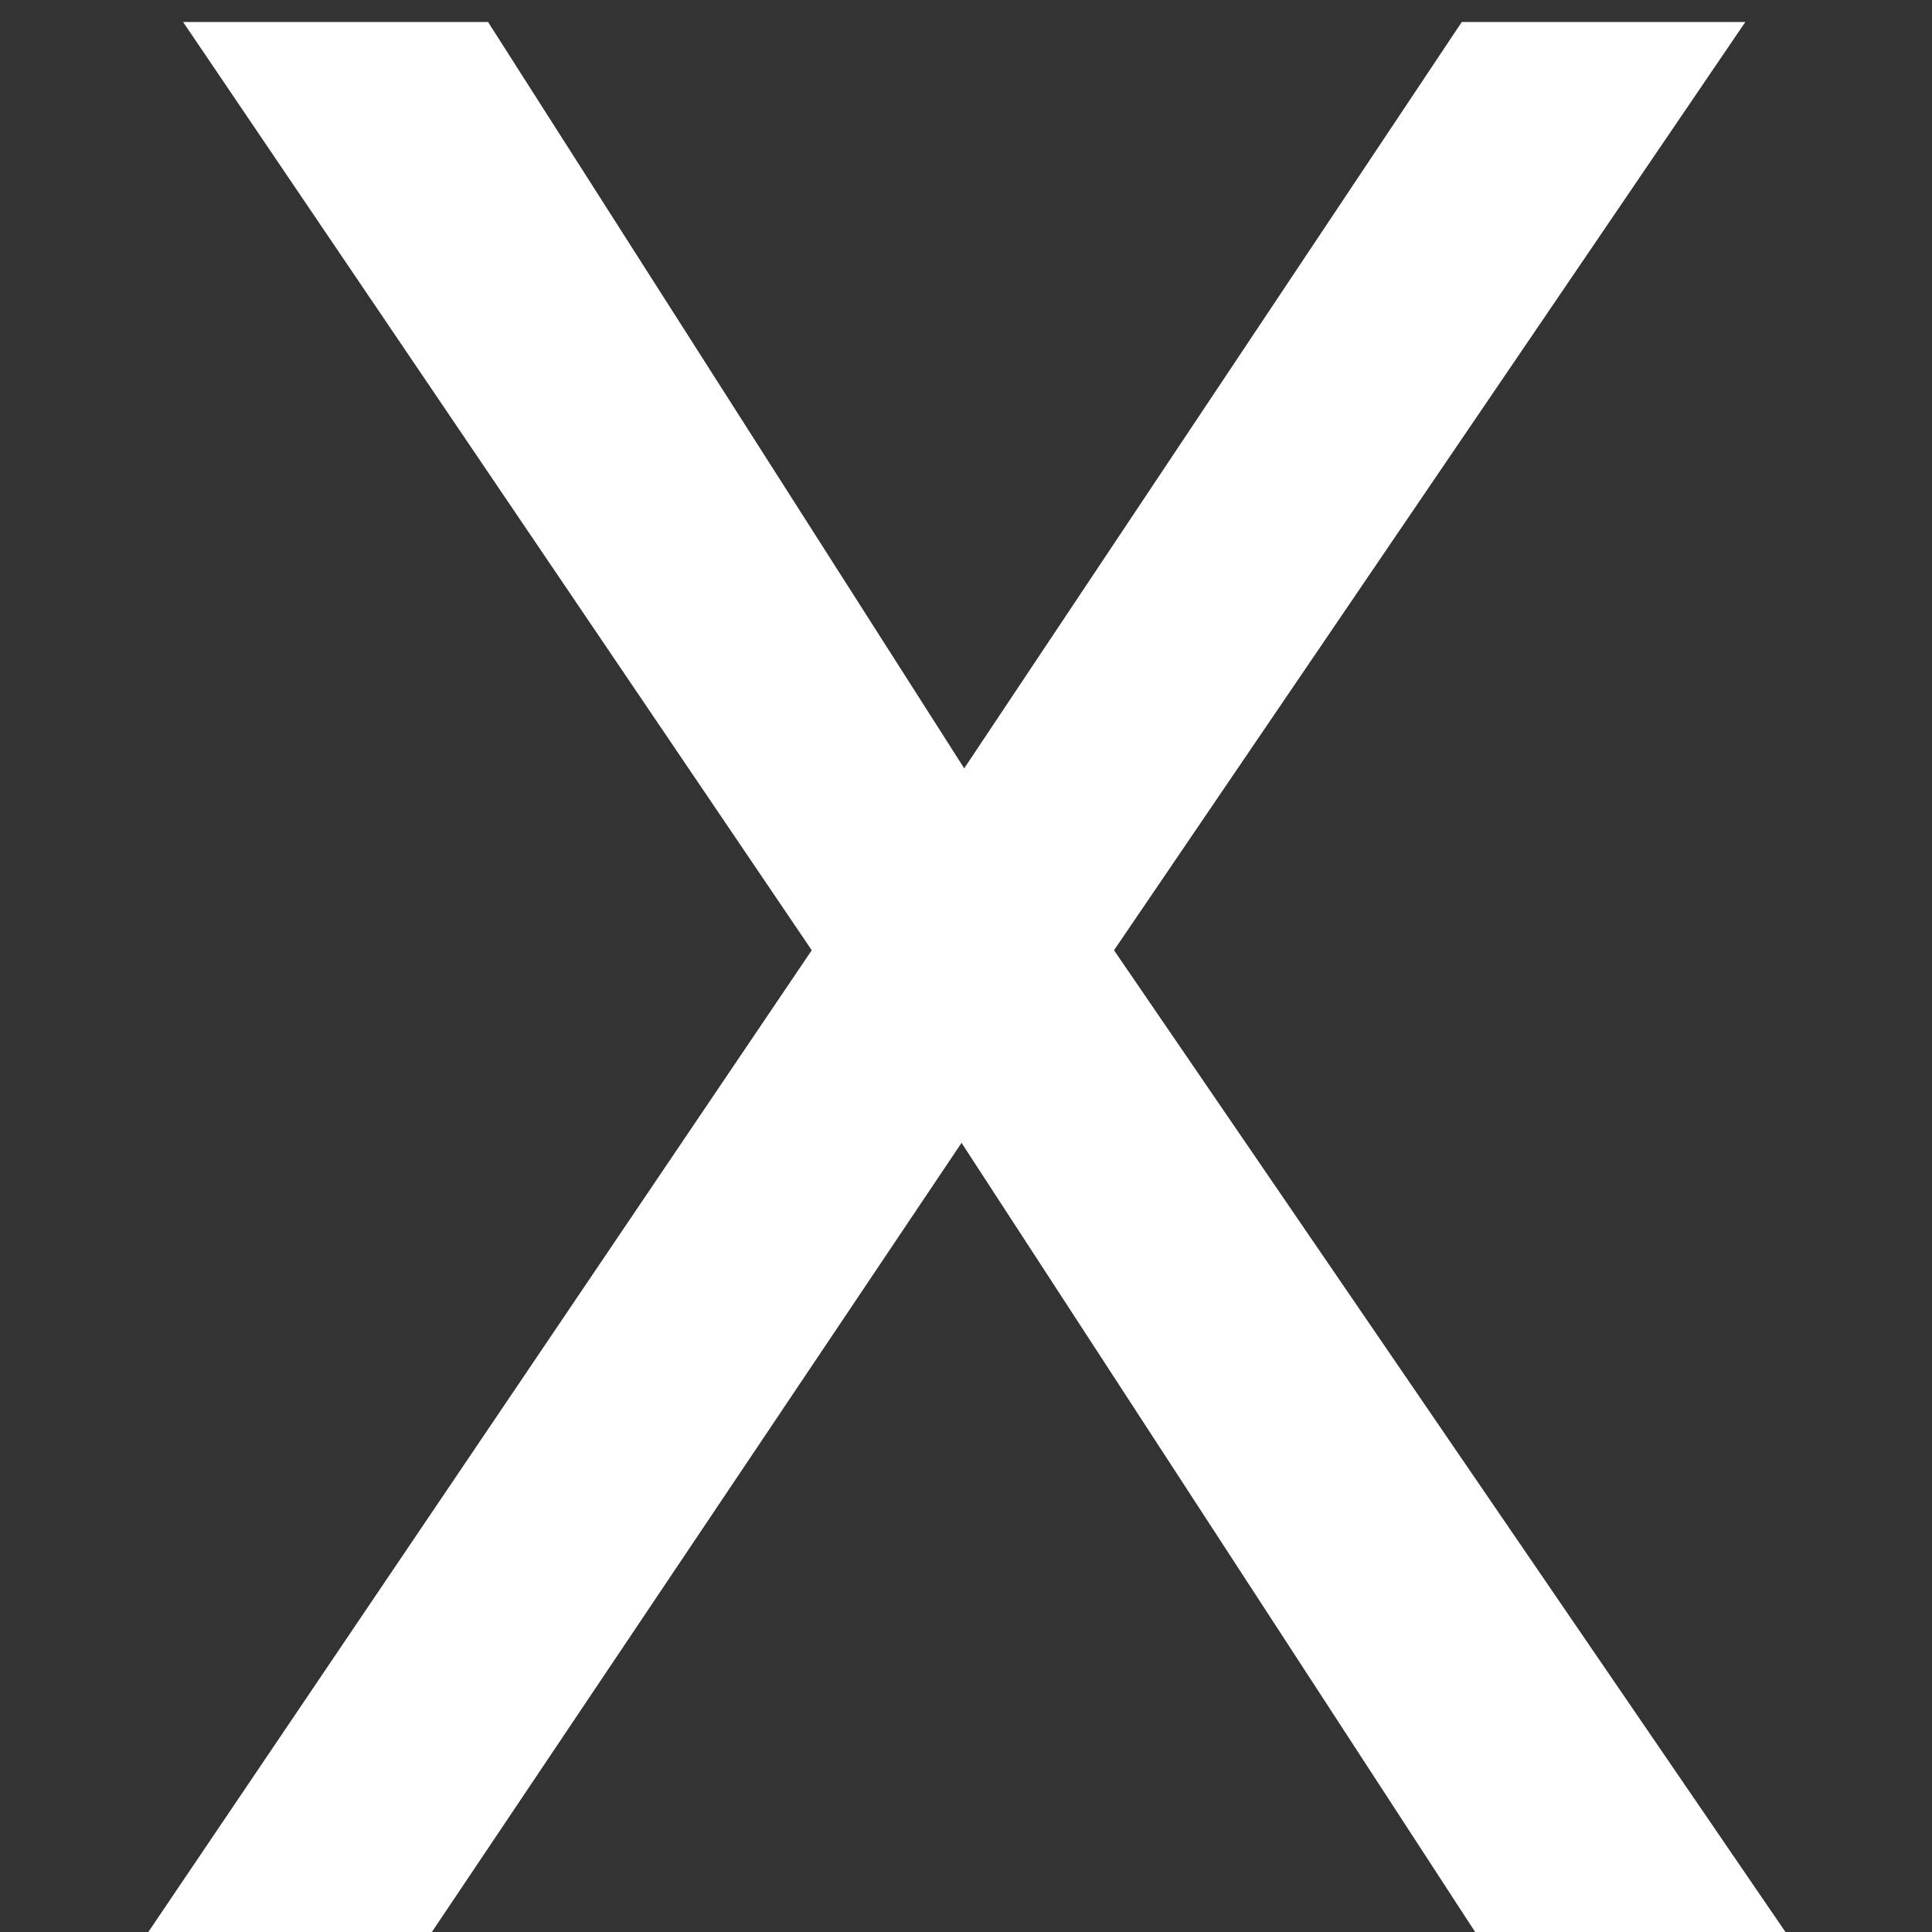<svg width="13" height="13" viewBox="0 0 13 13" fill="none" xmlns="http://www.w3.org/2000/svg">
<rect x="0" y="0" width="13" height="13" fill="#333333" stroke="none"/>
<path d="M5.462 6.394L1.232 0.148H3.284L6.488 5.17L9.836 0.148H11.744L7.496 6.394L12.014 13H9.926L6.47 7.69L2.906 13H0.998L5.462 6.394Z" fill="white"/>
</svg>
